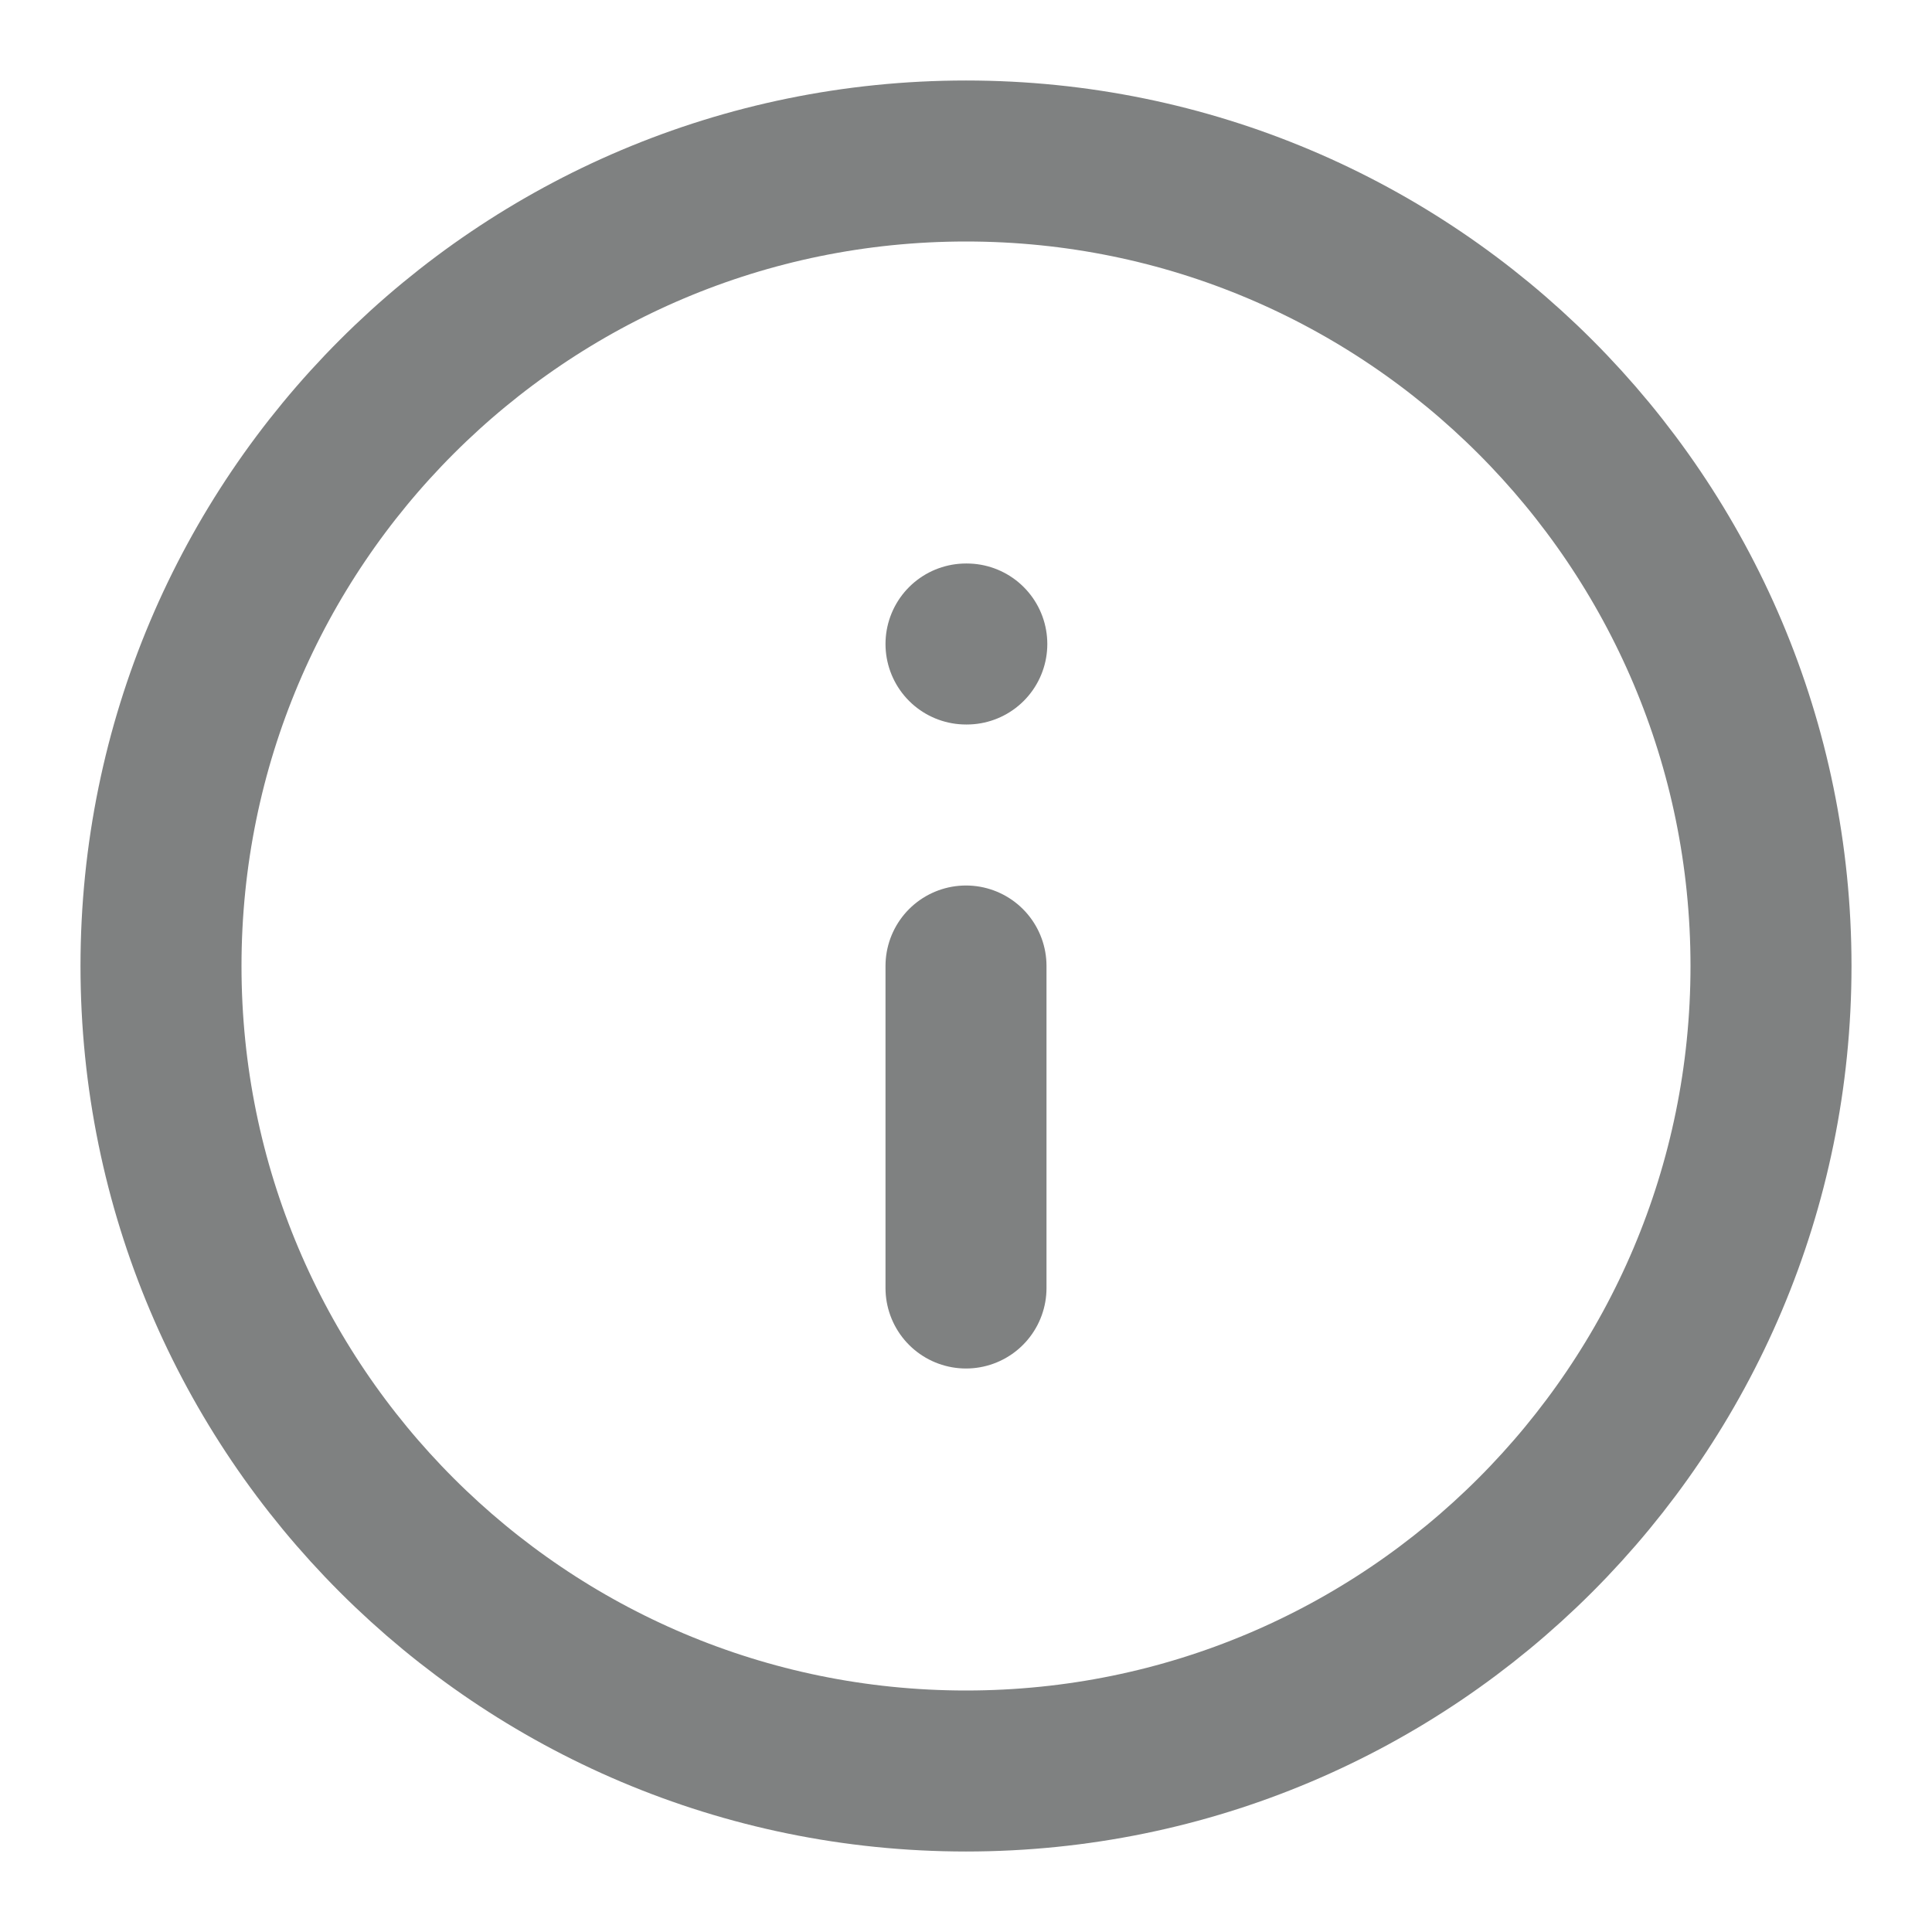 <svg width="24" height="24" viewBox="0 0 24 24" fill="none" xmlns="http://www.w3.org/2000/svg">
<path d="M12 22C17.523 22 22 17.523 22 12C22 6.477 17.523 2 12 2C6.477 2 2 6.477 2 12C2 17.523 6.477 22 12 22Z" stroke="#7F8181" stroke-width="2" stroke-linecap="round" stroke-linejoin="round"/>
<path d="M12 16V12" stroke="#7F8181" stroke-width="2" stroke-linecap="round" stroke-linejoin="round"/>
<path d="M12 8H12.01" stroke="#7F8181" stroke-width="2" stroke-linecap="round" stroke-linejoin="round"/>
</svg>

